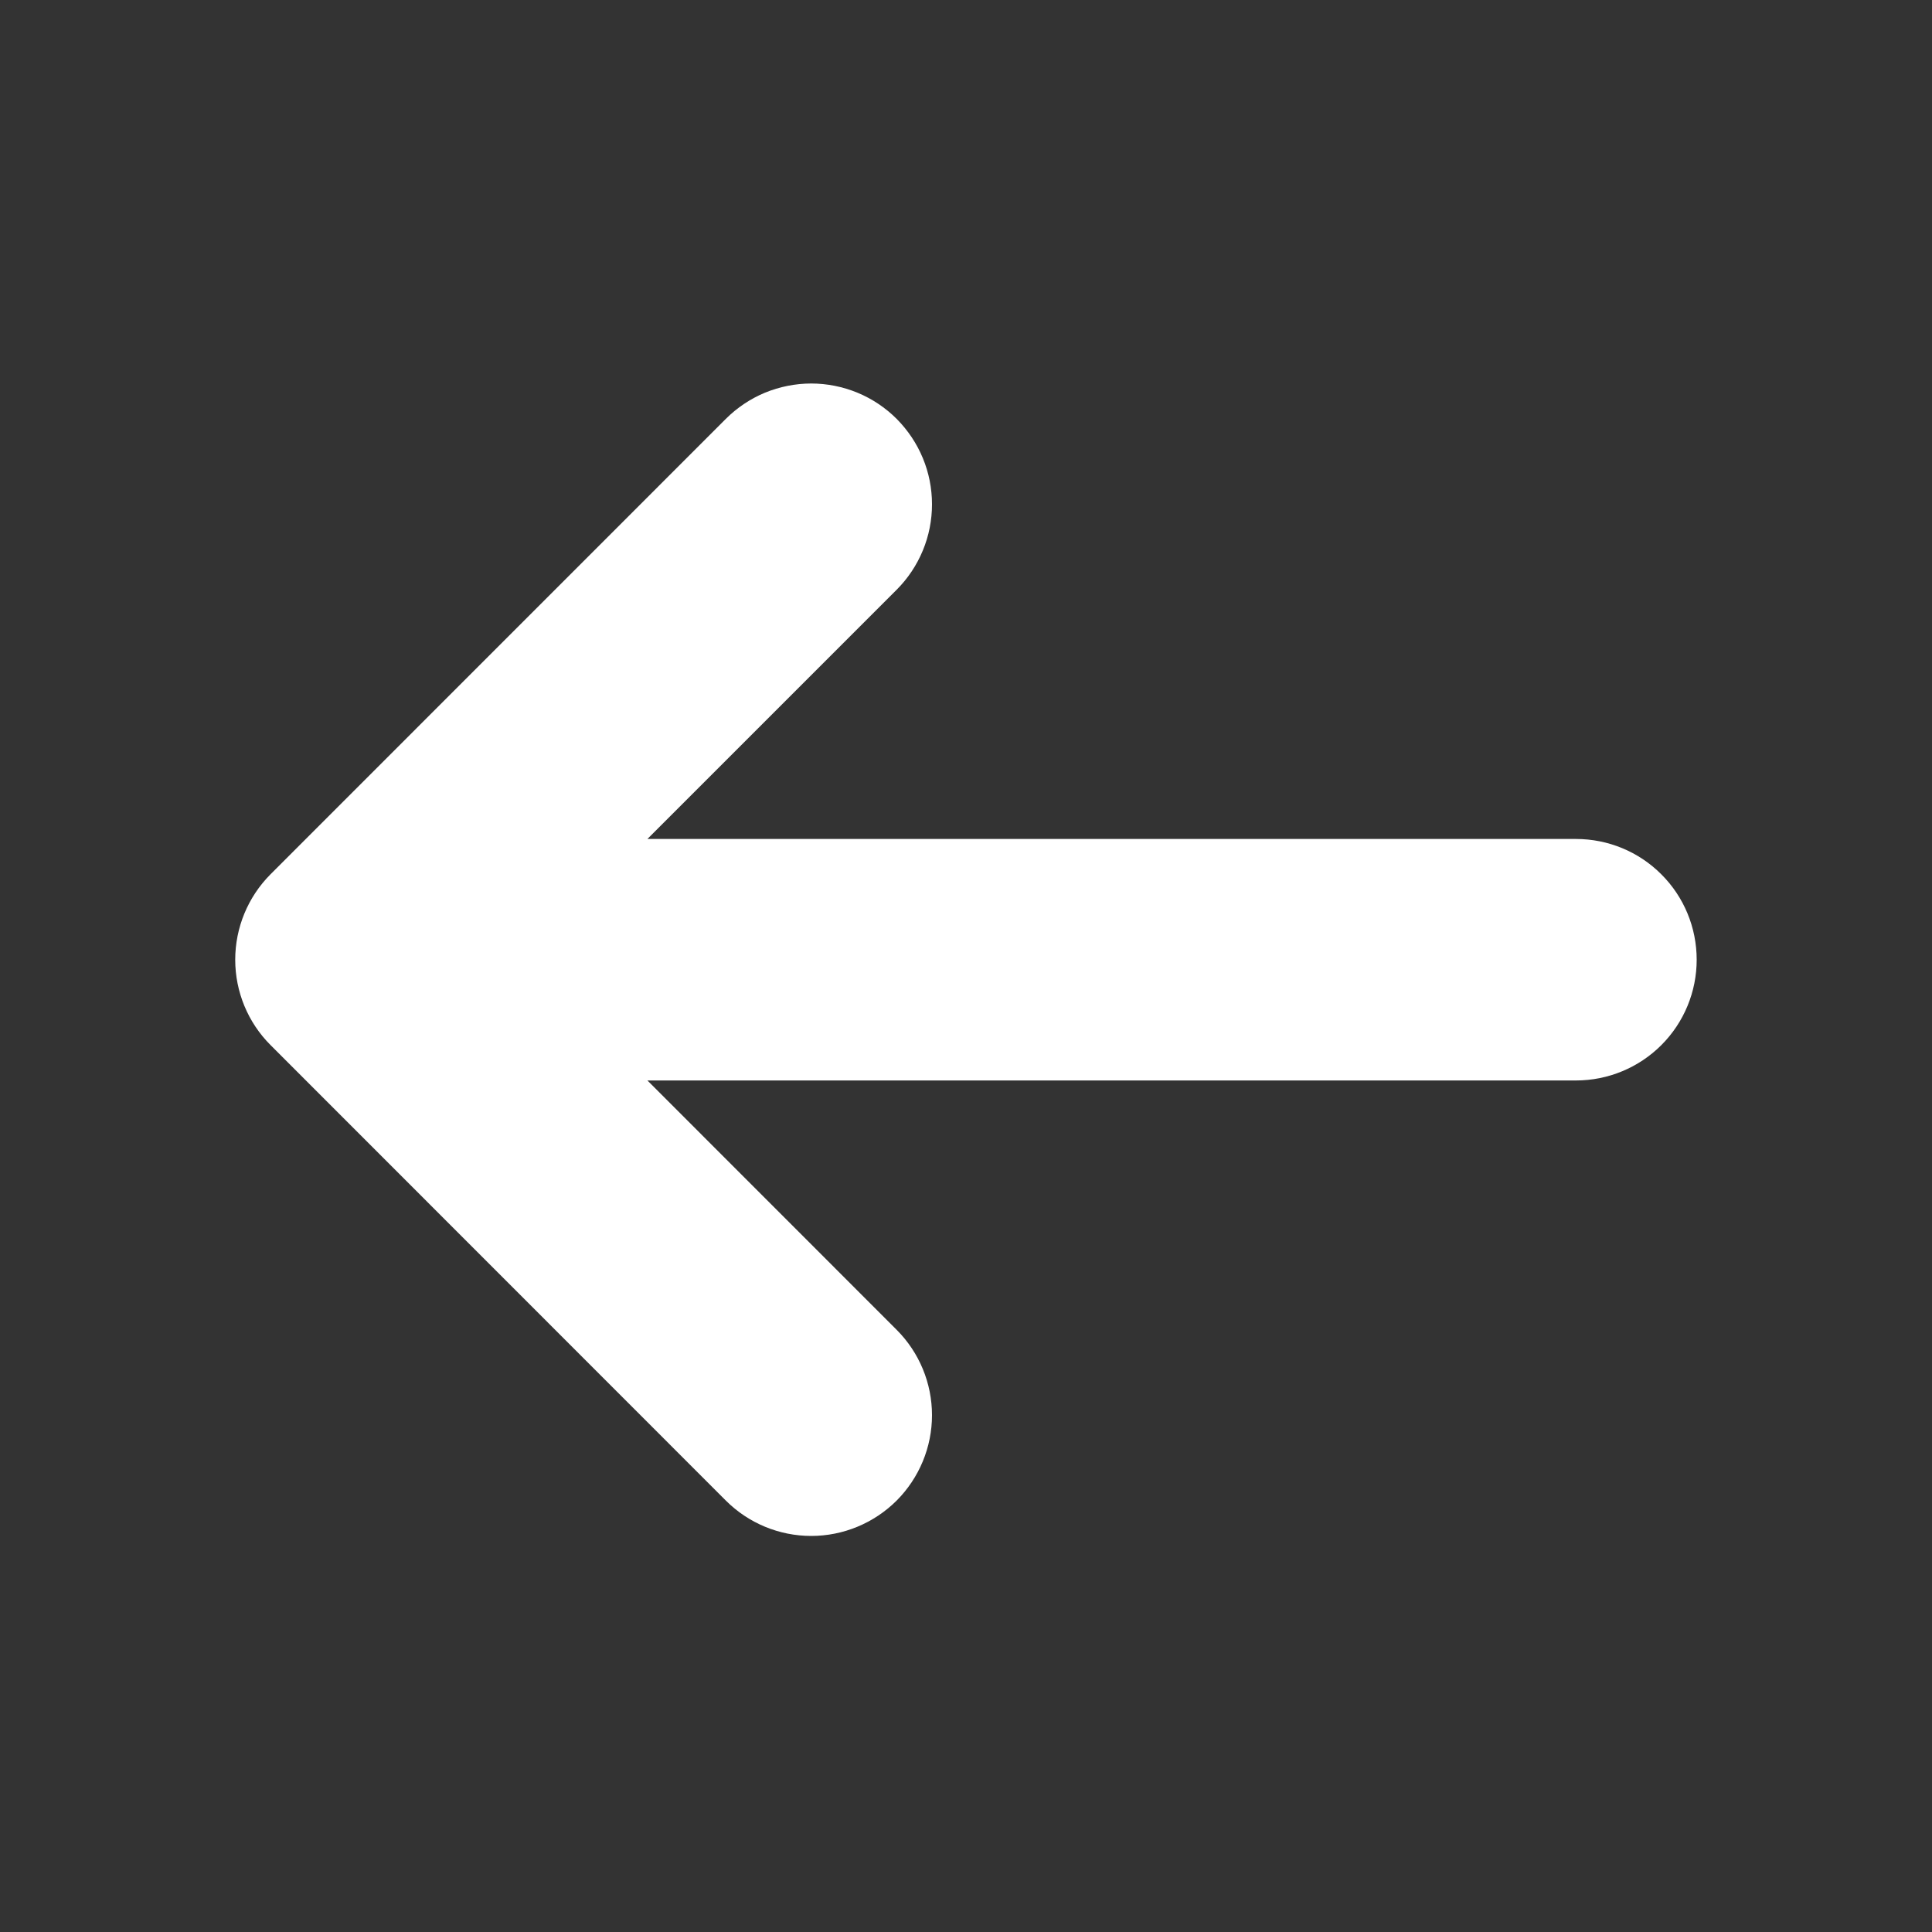 <svg width="20" height="20" viewBox="0 0 20 20" fill="none" xmlns="http://www.w3.org/2000/svg">
<rect x="0" y="0" width="20" height="20" fill="#333333" stroke="none"/>
<g clip-path="url(#clip0_7_610)">
<path d="M2.8 9.051C2.566 9.286 2.435 9.604 2.435 9.935C2.435 10.266 2.566 10.584 2.8 10.818L7.514 15.534C7.748 15.768 8.066 15.9 8.398 15.9C8.729 15.9 9.047 15.768 9.282 15.534C9.516 15.299 9.648 14.981 9.648 14.65C9.648 14.318 9.516 14 9.282 13.766L6.702 11.185H16.314C16.646 11.185 16.964 11.053 17.198 10.819C17.433 10.584 17.564 10.266 17.564 9.935C17.564 9.603 17.433 9.285 17.198 9.051C16.964 8.816 16.646 8.685 16.314 8.685H6.702L9.282 6.105C9.398 5.989 9.49 5.851 9.553 5.699C9.616 5.547 9.648 5.385 9.648 5.221C9.648 5.056 9.616 4.894 9.553 4.742C9.49 4.59 9.398 4.453 9.282 4.336C9.166 4.22 9.028 4.128 8.876 4.065C8.725 4.003 8.562 3.97 8.398 3.97C8.234 3.97 8.071 4.003 7.919 4.065C7.768 4.128 7.63 4.22 7.514 4.336L2.8 9.051Z" fill="white"/>
</g>
<defs>
<clipPath id="clip0_7_610">
<rect width="20" height="20" fill="white"/>
</clipPath>
</defs>
</svg>
